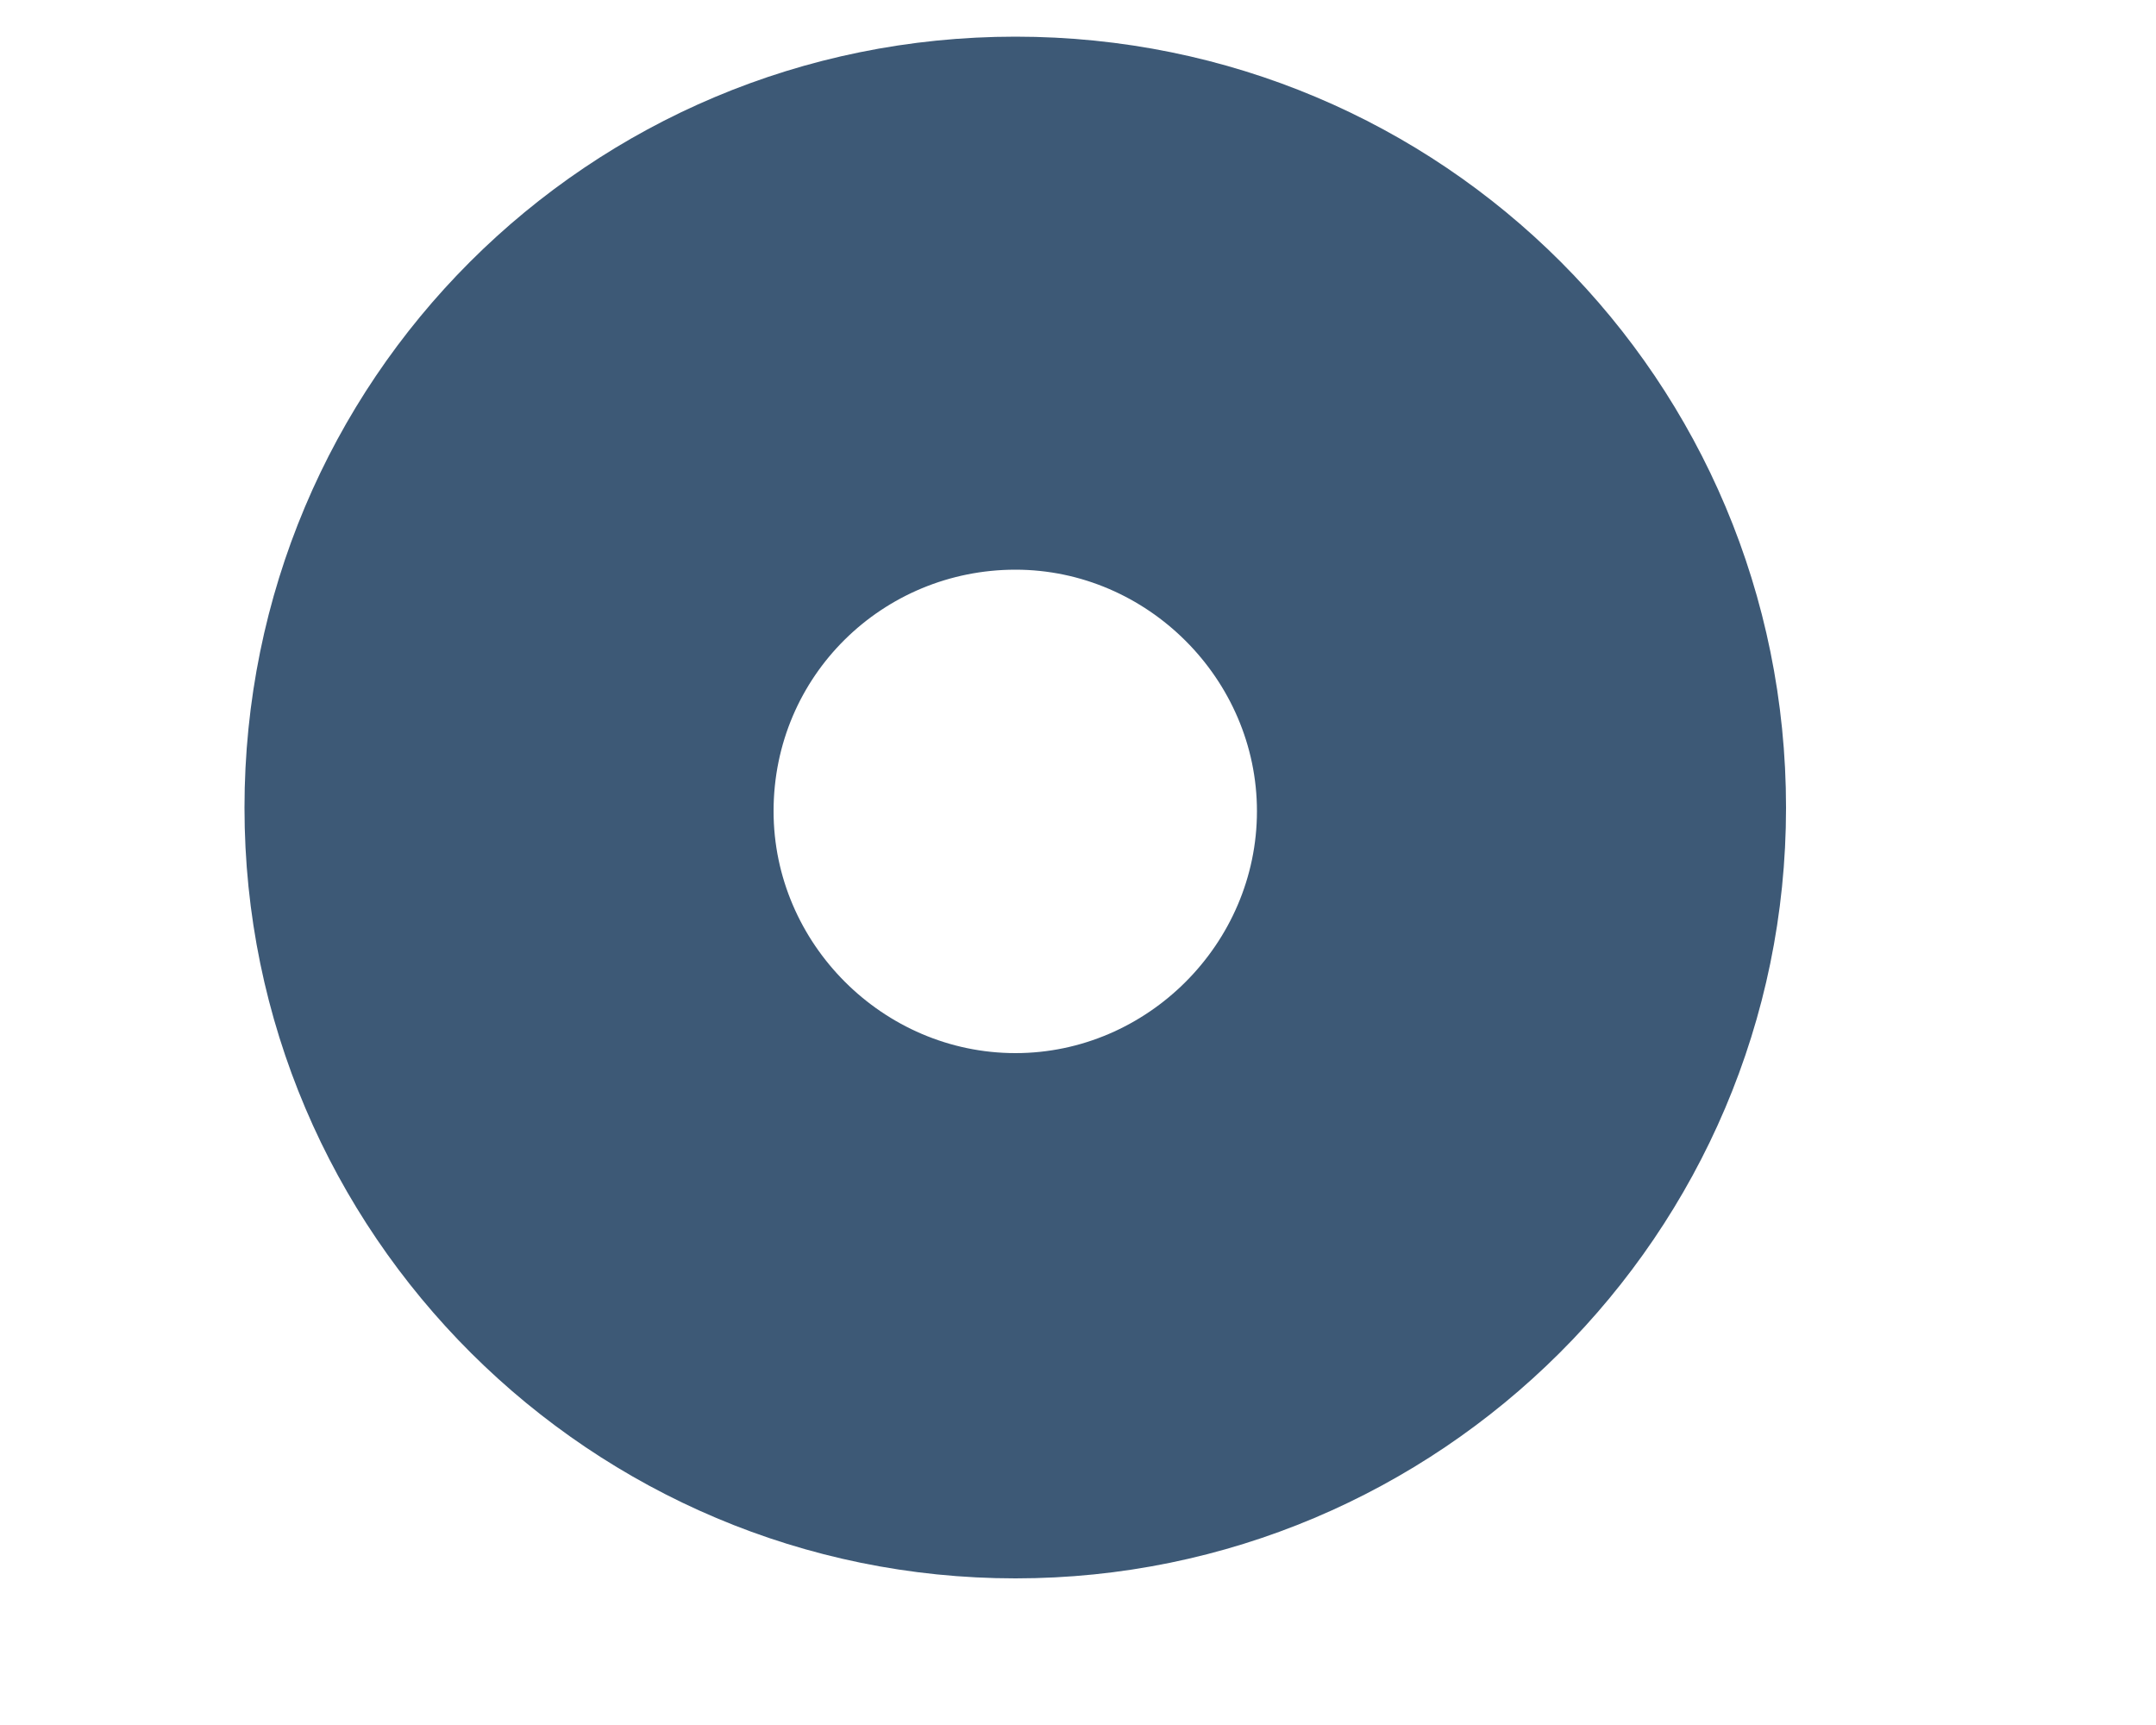 <svg width="5" height="4" viewBox="0 0 5 4" fill="none" xmlns="http://www.w3.org/2000/svg">
<path d="M2.355 3.66C3.336 3.66 4.142 2.863 4.142 1.873C4.142 0.882 3.345 0.085 2.355 0.085C1.365 0.085 0.567 0.882 0.567 1.873C0.567 2.863 1.373 3.66 2.355 3.66ZM2.355 1.321C2.661 1.321 2.915 1.575 2.915 1.881C2.915 2.188 2.661 2.442 2.355 2.442C2.048 2.442 1.794 2.188 1.794 1.881C1.794 1.566 2.048 1.321 2.355 1.321Z" fill="#3D5976"/>
</svg>
